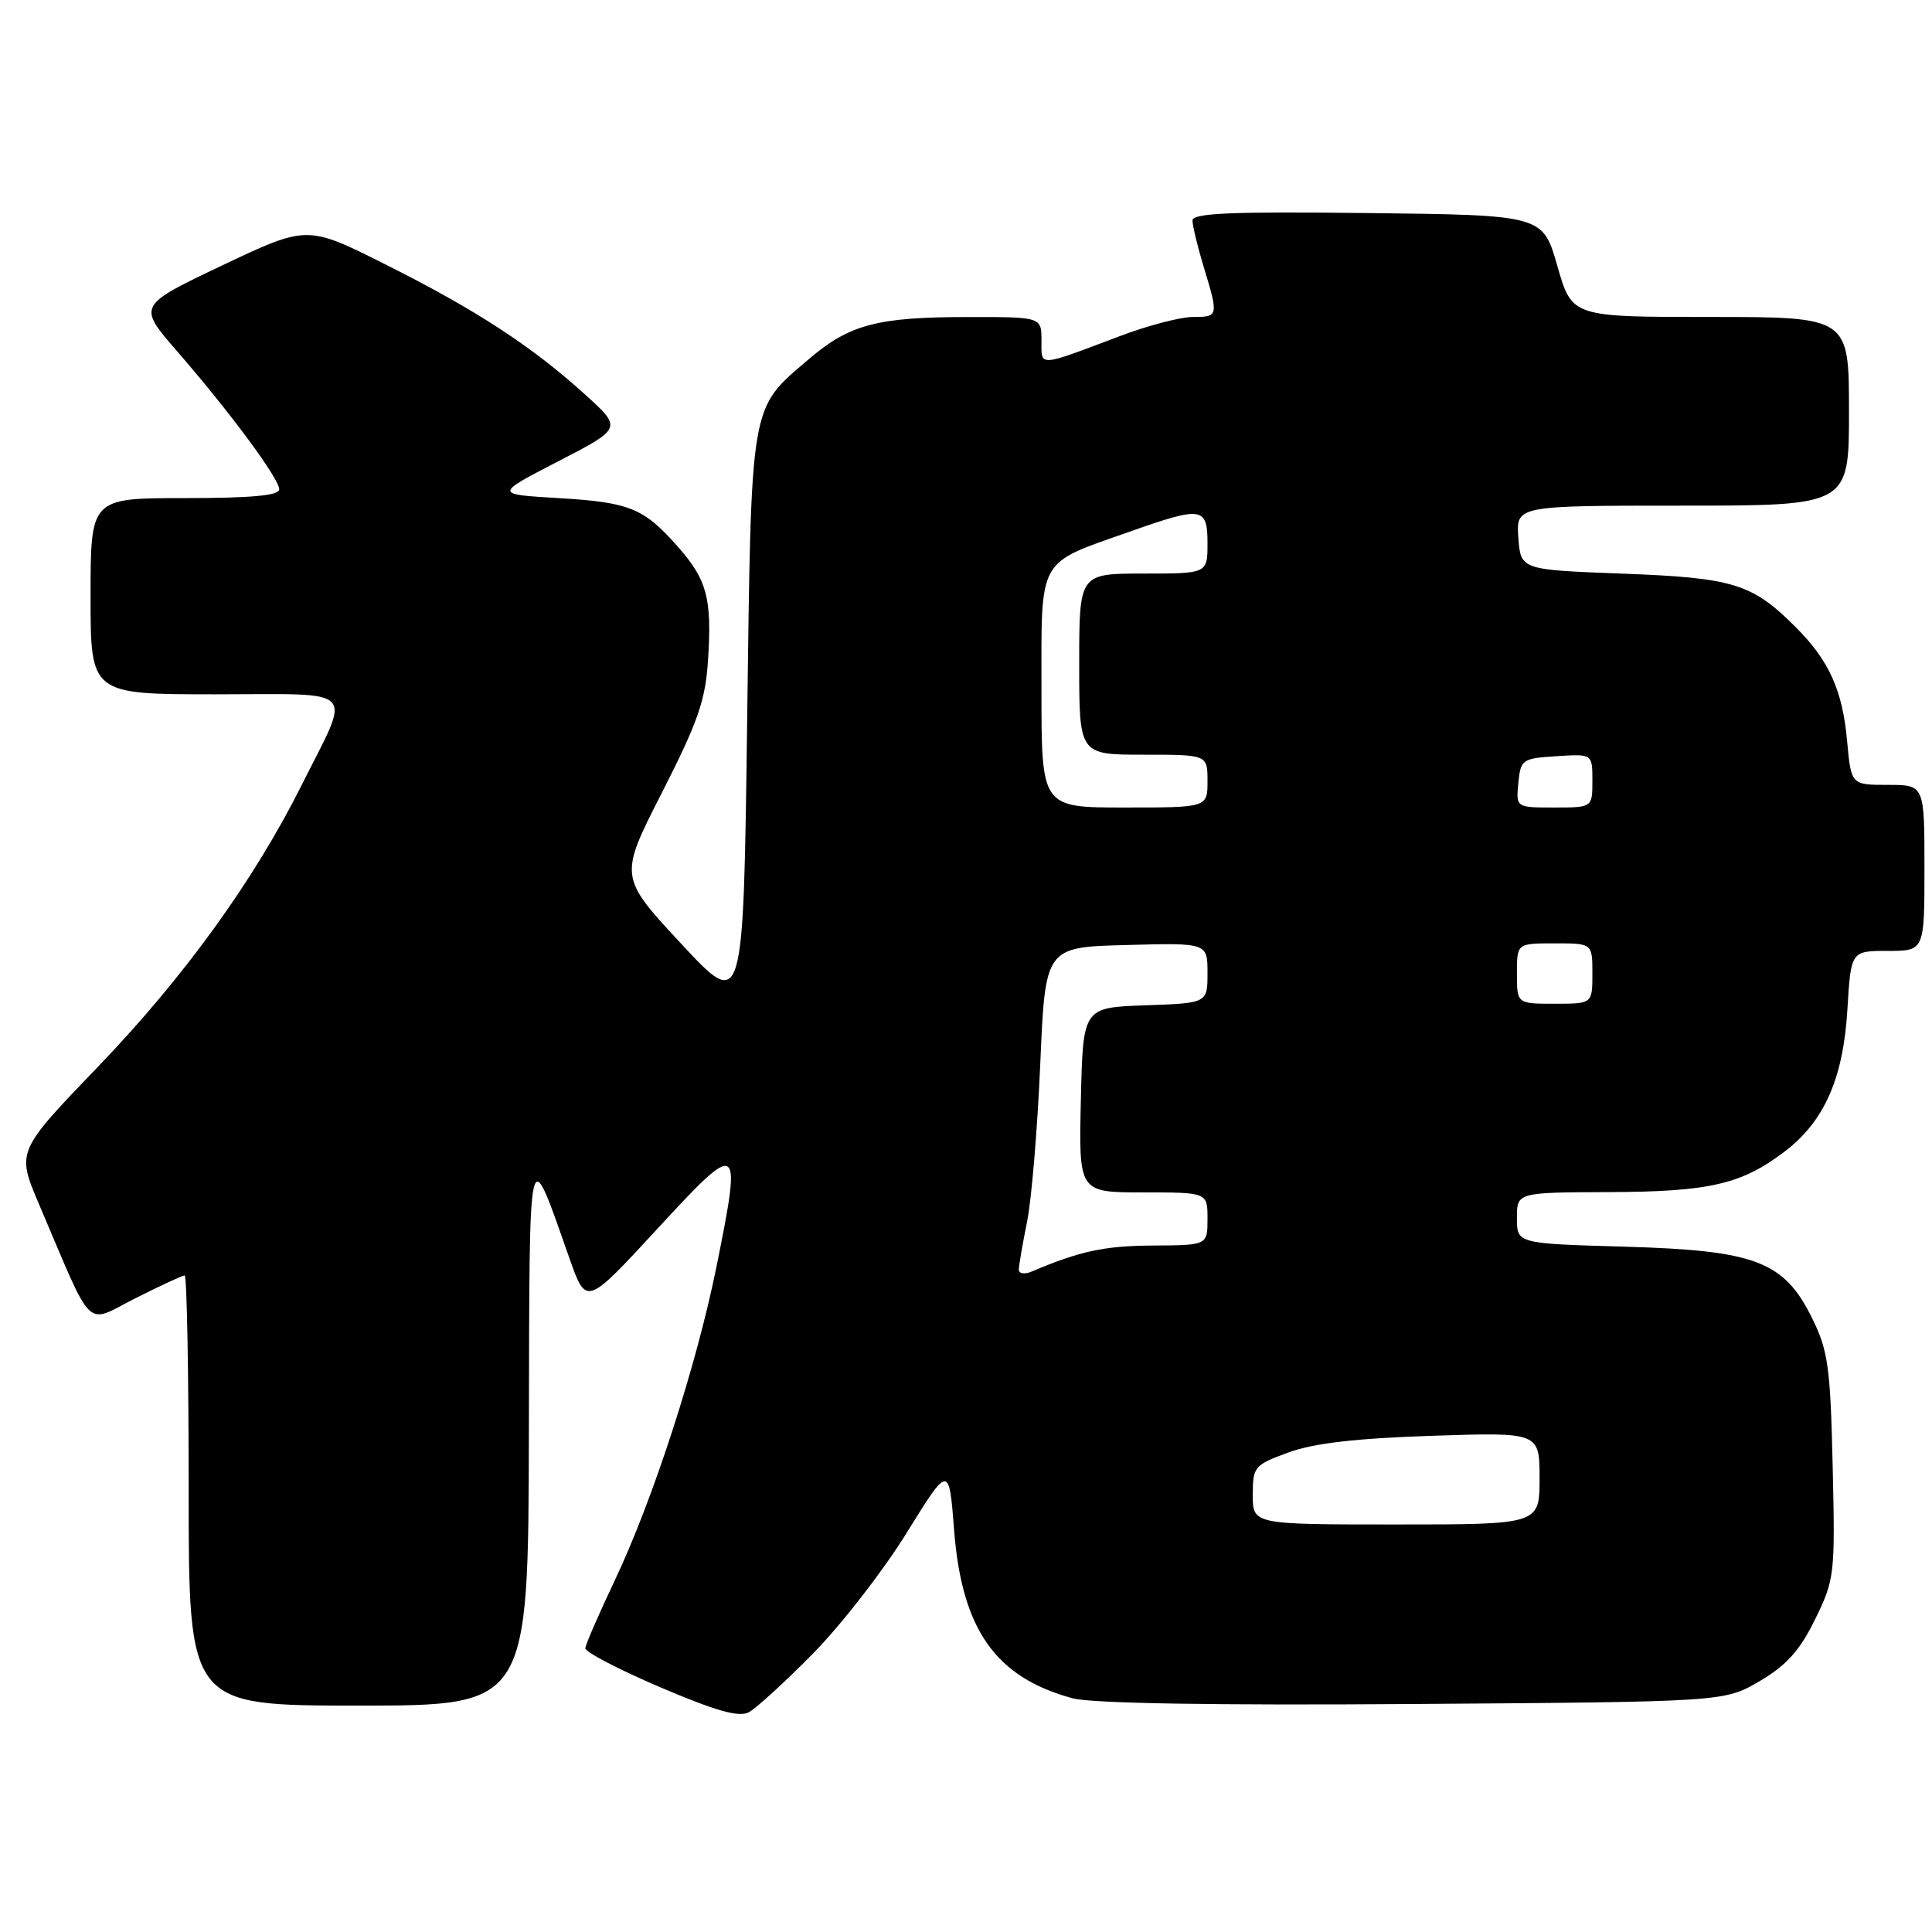<?xml version="1.0" encoding="UTF-8" standalone="no"?>
<!DOCTYPE svg PUBLIC "-//W3C//DTD SVG 1.1//EN" "http://www.w3.org/Graphics/SVG/1.1/DTD/svg11.dtd" >
<svg xmlns="http://www.w3.org/2000/svg" xmlns:xlink="http://www.w3.org/1999/xlink" version="1.1" viewBox="0 0 256 256">
 <g >
 <path fill="currentColor"
d=" M 107.75 219.08 C 111.46 215.31 117.03 208.14 120.12 203.14 C 125.75 194.05 125.75 194.05 126.43 202.81 C 127.46 215.96 131.94 222.29 142.16 225.04 C 144.63 225.71 160.93 225.98 187.26 225.79 C 228.50 225.50 228.50 225.50 233.18 222.75 C 236.74 220.65 238.48 218.71 240.52 214.55 C 243.10 209.27 243.17 208.65 242.84 194.30 C 242.54 181.18 242.23 178.96 240.14 174.72 C 236.40 167.12 232.68 165.69 215.25 165.19 C 201.00 164.78 201.00 164.78 201.00 161.39 C 201.00 158.00 201.00 158.00 213.25 157.96 C 226.54 157.91 230.79 156.92 236.51 152.56 C 241.74 148.57 244.25 142.87 244.79 133.75 C 245.26 126.00 245.26 126.00 250.13 126.00 C 255.00 126.00 255.00 126.00 255.00 115.00 C 255.00 104.00 255.00 104.00 250.14 104.00 C 245.28 104.00 245.28 104.00 244.75 98.16 C 244.14 91.45 242.36 87.51 237.92 83.08 C 232.17 77.33 229.69 76.56 215.00 76.01 C 201.50 75.50 201.50 75.50 201.19 71.25 C 200.89 67.00 200.89 67.00 222.94 67.00 C 245.00 67.00 245.00 67.00 245.00 54.50 C 245.00 42.00 245.00 42.00 226.64 42.00 C 208.29 42.00 208.29 42.00 206.36 35.25 C 204.43 28.50 204.43 28.50 181.21 28.23 C 162.98 28.02 158.00 28.24 158.01 29.23 C 158.02 29.93 158.69 32.71 159.51 35.41 C 161.48 41.91 161.46 42.00 158.05 42.00 C 156.42 42.00 152.03 43.15 148.30 44.57 C 137.43 48.67 138.00 48.64 138.00 45.12 C 138.00 42.00 138.00 42.00 128.25 42.01 C 116.23 42.01 112.54 42.99 107.16 47.60 C 99.31 54.31 99.56 52.85 99.00 95.71 C 98.50 133.91 98.50 133.91 90.26 125.05 C 82.02 116.18 82.02 116.18 87.72 105.01 C 92.49 95.64 93.48 92.80 93.82 87.44 C 94.34 79.29 93.70 76.86 89.85 72.48 C 85.32 67.32 83.45 66.56 74.00 66.00 C 65.50 65.50 65.50 65.50 73.98 61.12 C 82.46 56.74 82.46 56.74 77.51 52.26 C 70.46 45.87 63.04 41.04 51.10 35.05 C 40.70 29.83 40.70 29.83 29.46 35.16 C 18.23 40.50 18.23 40.50 23.43 46.50 C 30.51 54.65 37.00 63.43 37.00 64.84 C 37.00 65.66 33.31 66.00 24.50 66.00 C 12.00 66.00 12.00 66.00 12.00 79.00 C 12.00 92.00 12.00 92.00 28.57 92.00 C 47.74 92.00 46.60 90.79 39.96 104.05 C 33.62 116.71 24.39 129.48 13.02 141.31 C 2.19 152.57 2.19 152.57 5.16 159.54 C 12.52 176.80 11.15 175.46 17.93 172.03 C 21.24 170.37 24.18 169.00 24.47 169.00 C 24.76 169.00 25.00 181.82 25.00 197.50 C 25.00 226.00 25.00 226.00 47.50 226.00 C 70.00 226.00 70.00 226.00 70.08 189.75 C 70.17 149.90 69.91 151.02 75.47 166.77 C 77.68 173.04 77.68 173.04 87.09 162.84 C 98.07 150.92 98.32 151.08 94.96 167.73 C 92.31 180.91 86.51 198.78 81.42 209.50 C 79.33 213.90 77.59 217.91 77.56 218.40 C 77.53 218.90 81.99 221.22 87.48 223.57 C 94.90 226.73 97.91 227.58 99.23 226.88 C 100.21 226.35 104.04 222.85 107.75 219.08 Z  M 166.00 198.09 C 166.00 194.34 166.19 194.12 170.75 192.45 C 174.09 191.23 179.72 190.58 189.75 190.25 C 204.00 189.78 204.00 189.78 204.00 195.89 C 204.00 202.00 204.00 202.00 185.00 202.00 C 166.00 202.00 166.00 202.00 166.00 198.09 Z  M 135.00 168.24 C 135.00 167.71 135.49 164.85 136.09 161.89 C 136.69 158.92 137.47 149.53 137.84 141.00 C 138.50 125.50 138.50 125.50 149.25 125.22 C 160.00 124.93 160.00 124.93 160.00 128.93 C 160.00 132.92 160.00 132.92 151.75 133.21 C 143.50 133.50 143.50 133.50 143.22 145.75 C 142.94 158.00 142.94 158.00 151.47 158.00 C 160.00 158.00 160.00 158.00 160.00 161.50 C 160.00 165.00 160.00 165.00 152.75 165.04 C 146.33 165.08 143.12 165.77 136.75 168.47 C 135.78 168.89 135.00 168.78 135.00 168.24 Z  M 201.00 129.00 C 201.00 125.00 201.00 125.00 206.00 125.00 C 211.00 125.00 211.00 125.00 211.00 129.00 C 211.00 133.00 211.00 133.00 206.00 133.00 C 201.00 133.00 201.00 133.00 201.00 129.00 Z  M 138.00 91.52 C 138.00 73.63 137.35 74.80 149.69 70.45 C 159.30 67.05 160.00 67.16 160.00 72.00 C 160.00 76.00 160.00 76.00 151.50 76.00 C 143.00 76.00 143.00 76.00 143.00 88.00 C 143.00 100.00 143.00 100.00 151.50 100.00 C 160.00 100.00 160.00 100.00 160.00 103.50 C 160.00 107.00 160.00 107.00 149.00 107.00 C 138.00 107.00 138.00 107.00 138.00 91.52 Z  M 201.19 103.75 C 201.49 100.63 201.70 100.49 206.25 100.20 C 211.00 99.89 211.00 99.89 211.00 103.45 C 211.00 107.00 211.00 107.00 205.94 107.00 C 200.87 107.00 200.87 107.00 201.19 103.75 Z "/>
</g>
</svg>